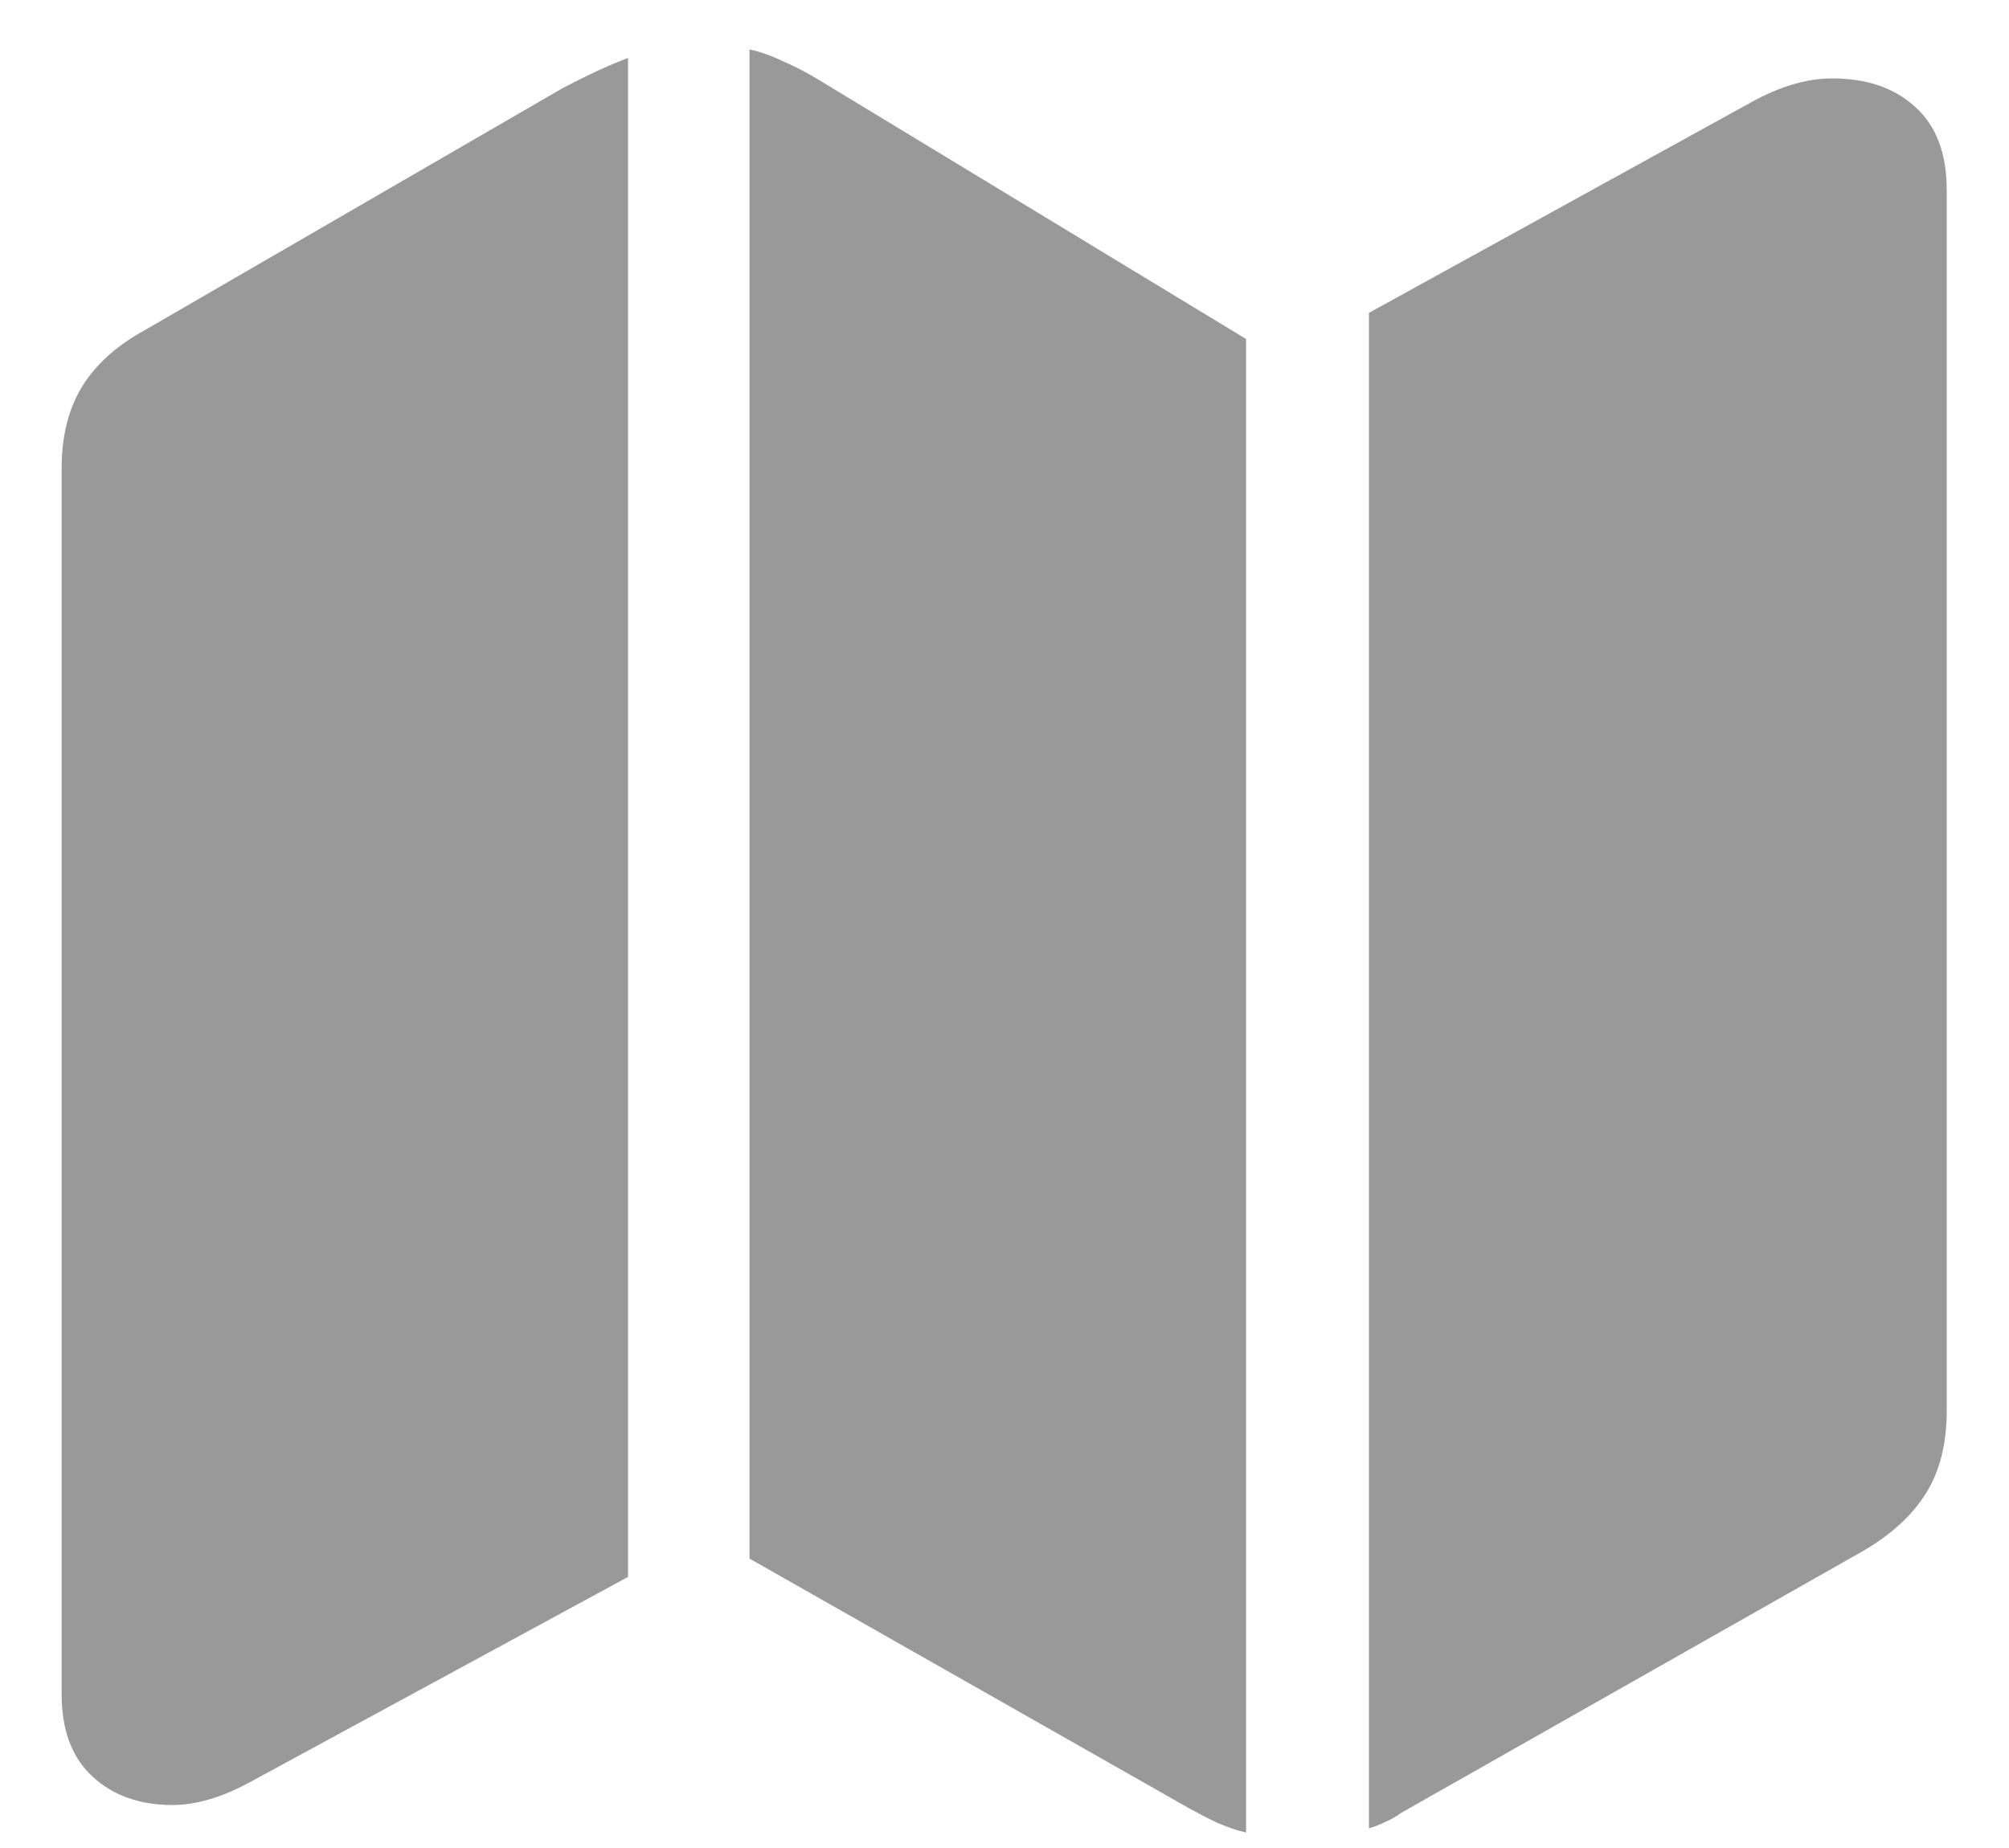 <svg width="25" height="23" viewBox="0 0 25 23" fill="none" xmlns="http://www.w3.org/2000/svg">
<path d="M0.767 21.085V5.827C0.767 5.435 0.849 5.101 1.013 4.825C1.183 4.544 1.443 4.307 1.795 4.113L6.998 1.099C7.145 1.022 7.285 0.952 7.42 0.888C7.561 0.823 7.692 0.768 7.815 0.721V19.626L3.104 22.184C2.759 22.371 2.439 22.465 2.146 22.465C1.736 22.465 1.402 22.345 1.145 22.105C0.893 21.87 0.767 21.53 0.767 21.085ZM9.327 19.398V0.615C9.462 0.645 9.603 0.694 9.749 0.765C9.896 0.829 10.042 0.905 10.188 0.993L15.506 4.219V22.808C15.383 22.778 15.263 22.737 15.146 22.685C15.034 22.632 14.92 22.573 14.803 22.509L9.327 19.398ZM17.035 22.755V3.894L21.79 1.274C22.148 1.075 22.484 0.976 22.801 0.976C23.229 0.976 23.571 1.093 23.829 1.327C24.093 1.562 24.225 1.907 24.225 2.364V17.561C24.225 17.965 24.14 18.305 23.97 18.58C23.8 18.855 23.539 19.096 23.188 19.301L17.439 22.561C17.375 22.608 17.308 22.646 17.237 22.676C17.167 22.711 17.1 22.737 17.035 22.755Z" fill="#999999"/>
</svg>

